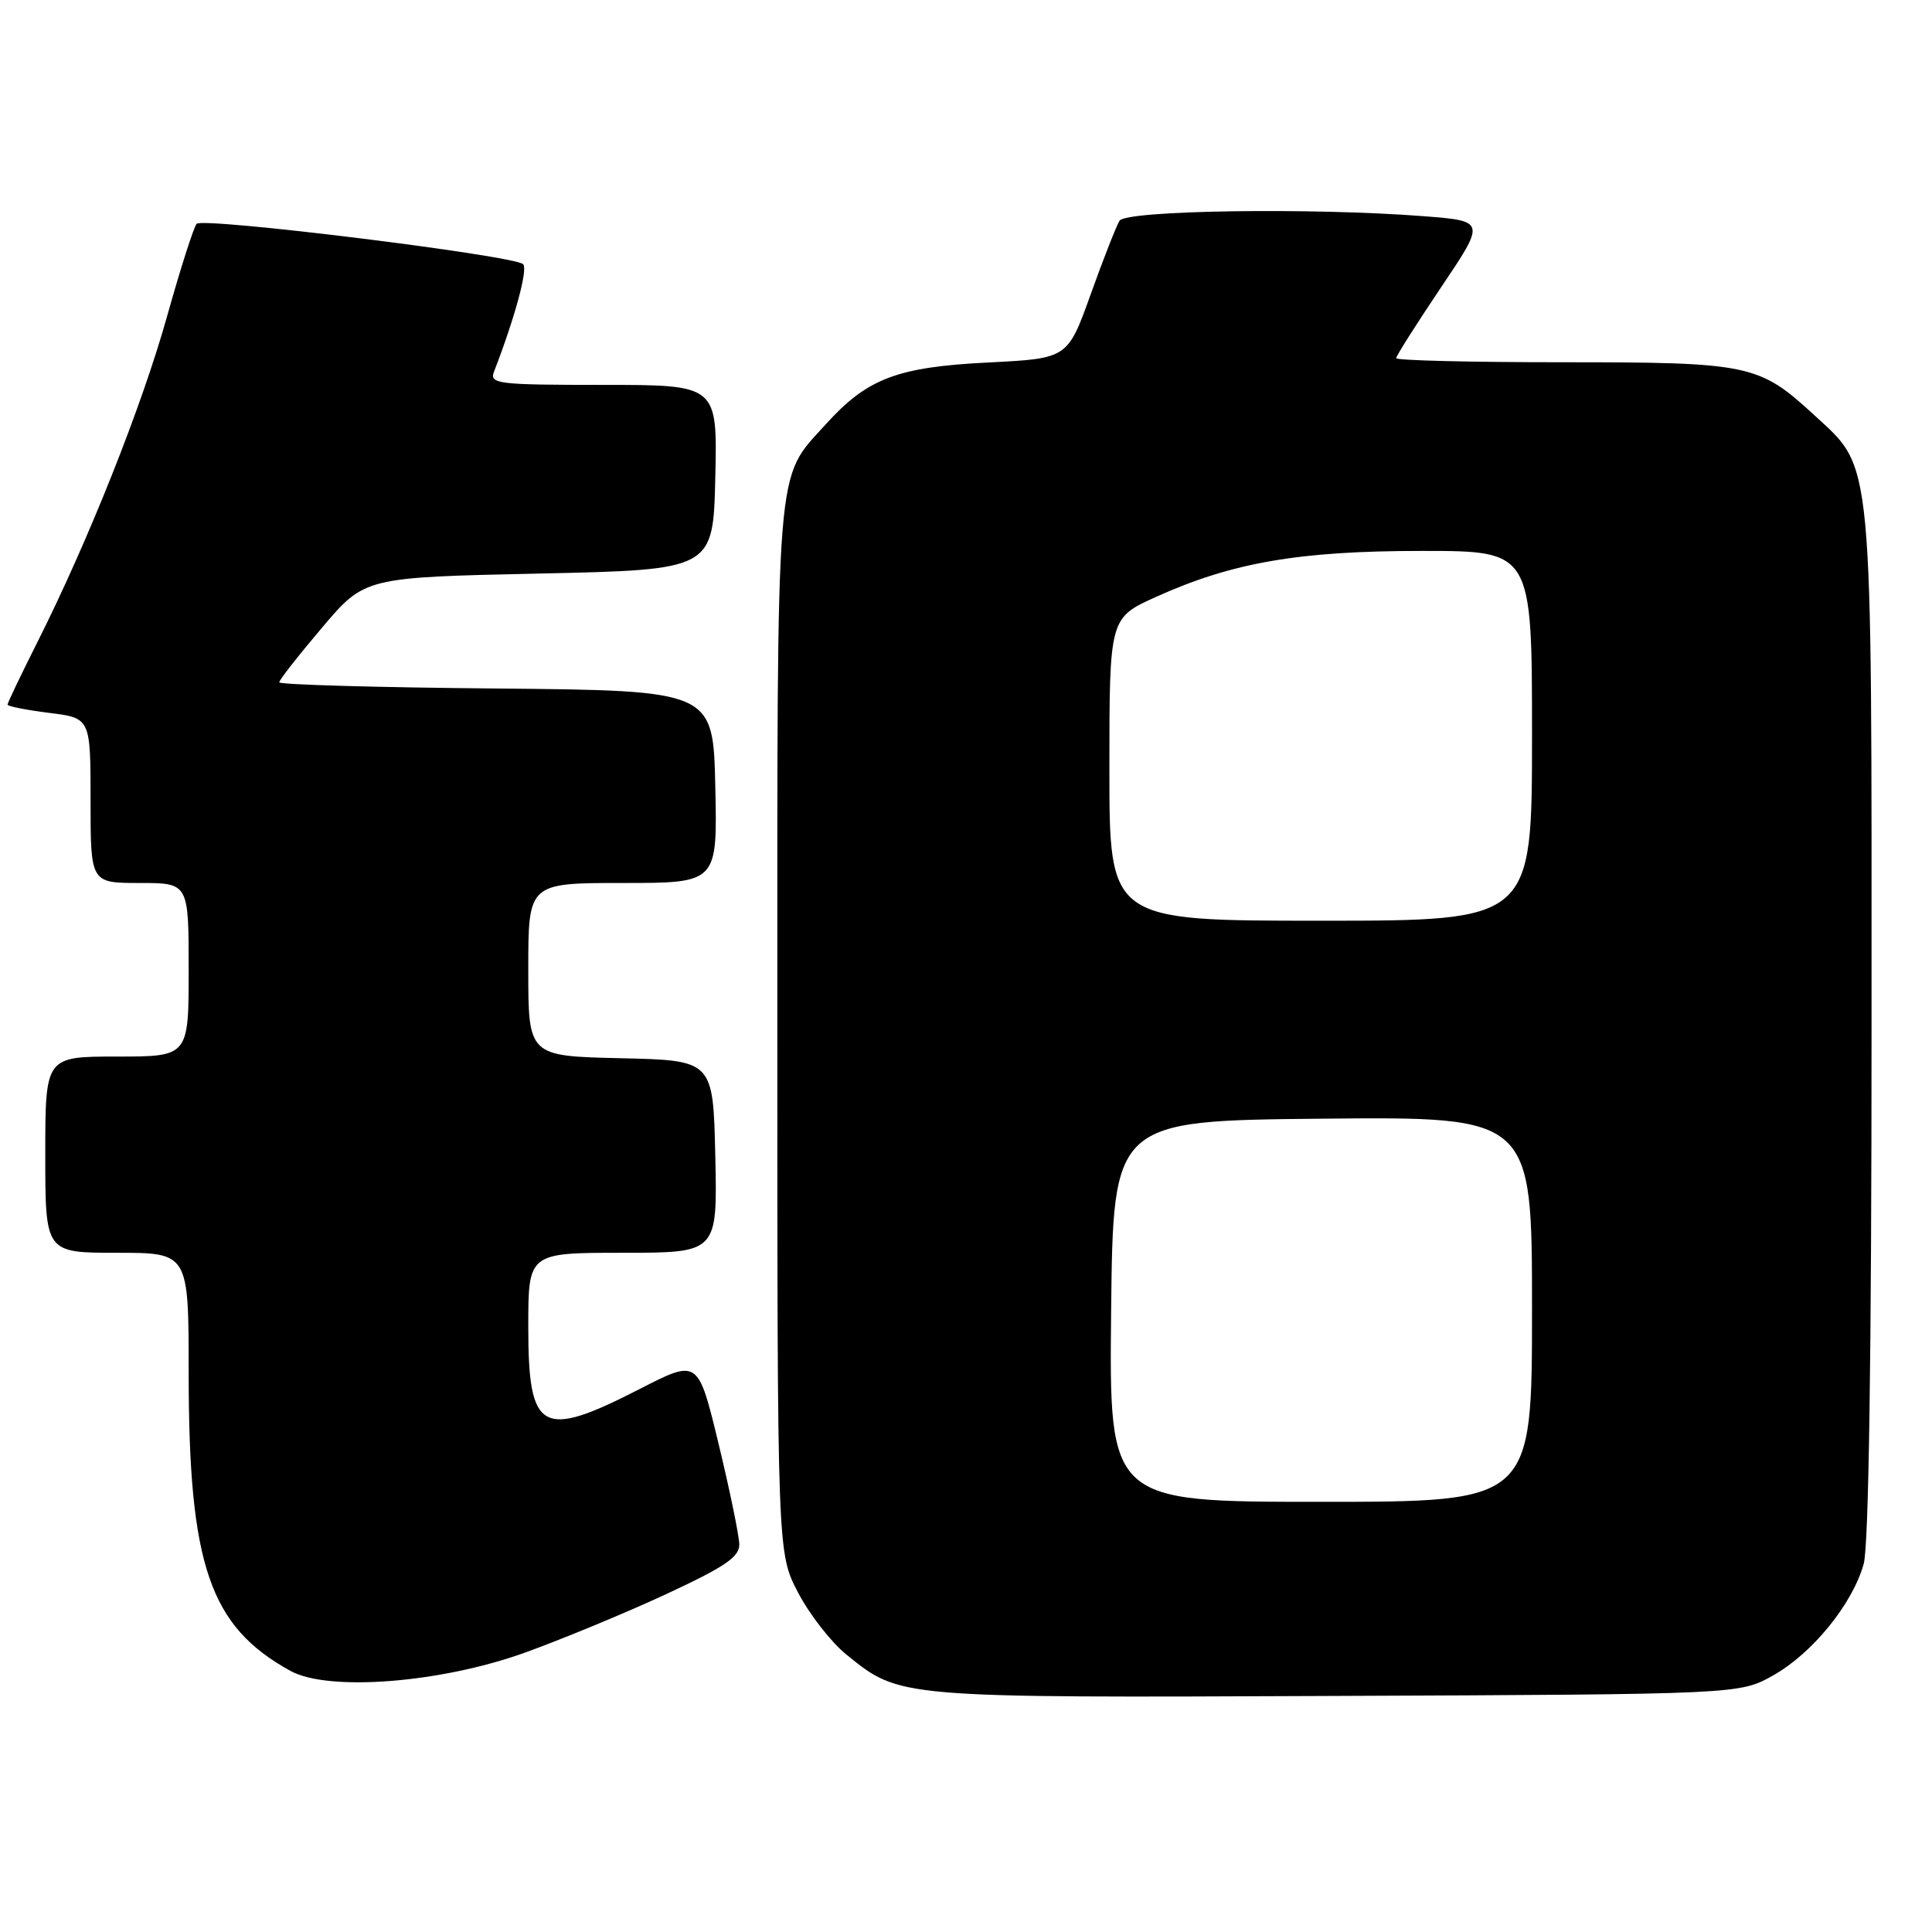 <?xml version="1.0" encoding="UTF-8" standalone="no"?>
<!DOCTYPE svg PUBLIC "-//W3C//DTD SVG 1.1//EN" "http://www.w3.org/Graphics/SVG/1.1/DTD/svg11.dtd" >
<svg xmlns="http://www.w3.org/2000/svg" xmlns:xlink="http://www.w3.org/1999/xlink" version="1.1" viewBox="0 0 256 256">
 <g >
 <path fill="currentColor"
d=" M 234.95 222.00 C 240.15 219.08 245.48 212.52 246.95 207.22 C 247.62 204.83 247.99 179.39 247.99 135.93 C 248.00 59.35 248.28 62.28 240.37 54.98 C 233.07 48.26 231.83 48.00 207.03 48.00 C 194.91 48.00 185.00 47.76 185.00 47.46 C 185.00 47.17 187.67 42.95 190.93 38.10 C 196.86 29.29 196.86 29.29 188.68 28.65 C 173.88 27.50 149.20 27.86 148.34 29.25 C 147.92 29.94 146.19 34.33 144.52 39.00 C 141.47 47.50 141.47 47.50 130.98 48.03 C 118.88 48.63 114.92 50.14 109.43 56.21 C 102.69 63.67 103.00 59.83 103.00 136.35 C 103.00 205.77 103.00 205.77 105.75 211.03 C 107.26 213.92 110.13 217.60 112.13 219.22 C 119.30 225.02 118.66 224.97 177.00 224.72 C 230.50 224.50 230.50 224.50 234.95 222.00 Z  M 69.48 219.01 C 74.42 217.23 82.86 213.74 88.23 211.25 C 96.12 207.58 97.99 206.31 97.96 204.61 C 97.93 203.45 96.70 197.45 95.21 191.29 C 92.50 180.08 92.50 180.08 84.78 184.04 C 71.72 190.74 70.00 189.78 70.00 175.80 C 70.00 166.00 70.00 166.00 82.53 166.00 C 95.06 166.00 95.06 166.00 94.78 153.25 C 94.50 140.50 94.50 140.50 82.25 140.22 C 70.00 139.94 70.00 139.94 70.00 128.47 C 70.00 117.00 70.00 117.00 82.53 117.00 C 95.06 117.00 95.06 117.00 94.78 104.25 C 94.50 91.50 94.50 91.50 65.75 91.23 C 49.94 91.09 37.00 90.72 37.00 90.41 C 37.00 90.10 39.55 86.85 42.66 83.18 C 48.32 76.50 48.32 76.50 71.41 76.00 C 94.50 75.50 94.50 75.50 94.78 63.25 C 95.06 51.00 95.06 51.00 79.92 51.00 C 65.92 51.00 64.84 50.87 65.46 49.25 C 68.25 42.03 69.99 35.60 69.31 35.00 C 67.99 33.83 26.84 28.75 26.05 29.66 C 25.66 30.12 23.89 35.65 22.13 41.94 C 18.80 53.84 11.68 71.72 4.92 85.16 C 2.76 89.45 1.00 93.14 1.00 93.36 C 1.00 93.59 3.47 94.08 6.50 94.46 C 12.00 95.14 12.00 95.14 12.00 106.07 C 12.00 117.00 12.00 117.00 18.50 117.00 C 25.00 117.00 25.00 117.00 25.00 128.50 C 25.00 140.00 25.00 140.00 15.50 140.00 C 6.00 140.00 6.00 140.00 6.00 153.00 C 6.00 166.00 6.00 166.00 15.50 166.00 C 25.00 166.00 25.00 166.00 25.00 181.95 C 25.00 207.40 27.77 215.51 38.50 221.41 C 43.51 224.16 58.32 223.01 69.48 219.01 Z  M 147.23 173.75 C 147.50 148.50 147.50 148.50 175.25 148.23 C 203.00 147.97 203.00 147.97 203.00 173.48 C 203.00 199.00 203.00 199.00 174.98 199.00 C 146.97 199.00 146.97 199.00 147.23 173.75 Z  M 147.00 101.94 C 147.00 81.87 147.00 81.87 153.25 79.06 C 163.33 74.52 172.14 73.00 188.45 73.00 C 203.00 73.00 203.00 73.00 203.00 97.50 C 203.00 122.00 203.00 122.00 175.00 122.00 C 147.00 122.00 147.00 122.00 147.00 101.94 Z "/>
</g>
</svg>